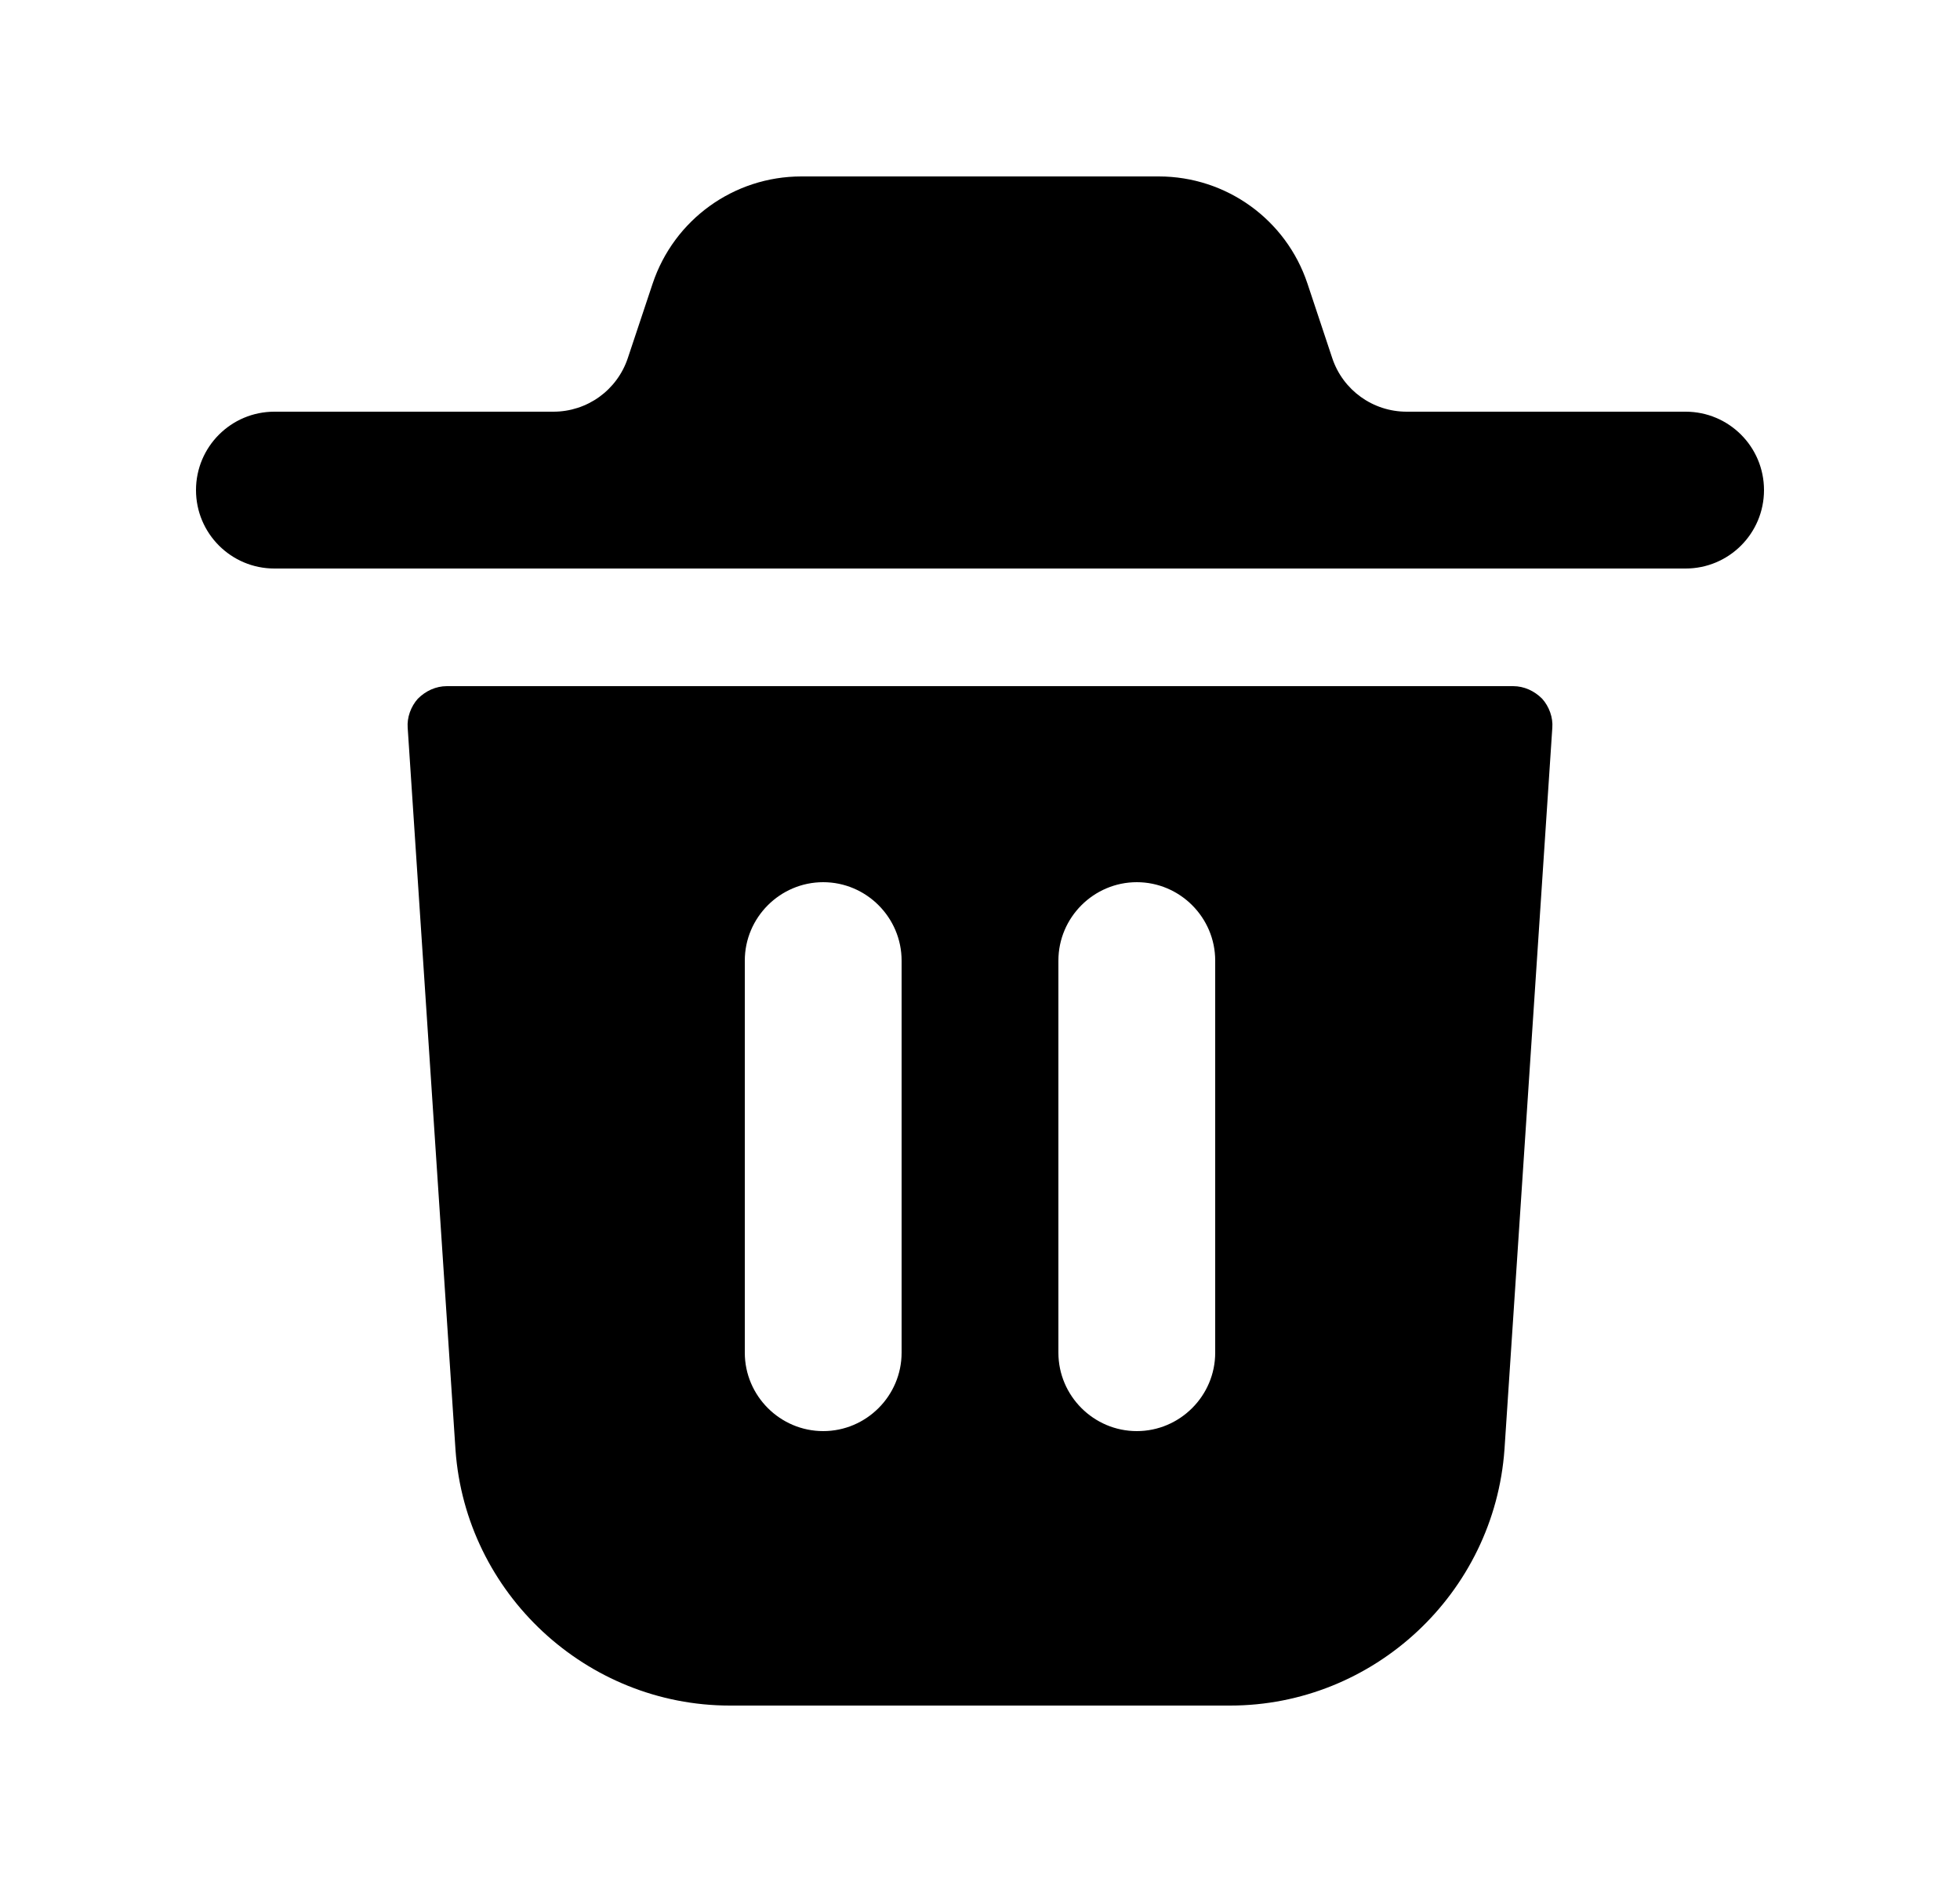 <svg width="25" height="24" viewBox="0 0 25 24" fill="none" xmlns="http://www.w3.org/2000/svg">
<path d="M22.5 6.25C22.5 6.803 22.052 7.25 21.5 7.25H3.5C2.948 7.25 2.5 6.803 2.5 6.25C2.5 5.697 2.948 5.25 3.5 5.25H7.059C7.49 5.25 7.871 4.976 8.008 4.566L8.324 3.618C8.597 2.8 9.36 2.25 10.221 2.25H14.78C15.642 2.25 16.405 2.8 16.677 3.617L16.993 4.567C17.129 4.975 17.511 5.25 17.942 5.25H21.5C22.052 5.25 22.5 5.697 22.5 6.25ZM19.8 9.28L19.19 18.48C19.06 20.32 17.52 21.75 15.69 21.75H9.31C7.48 21.75 5.94 20.32 5.81 18.49L5.2 9.28C5.19 9.15 5.24 9.01 5.33 8.91C5.43 8.81 5.56 8.75 5.7 8.75H19.3C19.44 8.75 19.57 8.81 19.67 8.91C19.76 9.01 19.81 9.15 19.8 9.28ZM11.5 12.25C11.5 11.7 11.05 11.25 10.5 11.25C9.95 11.25 9.5 11.7 9.5 12.25V17.25C9.5 17.8 9.95 18.25 10.5 18.25C11.05 18.25 11.5 17.8 11.5 17.25V12.25ZM15.5 12.25C15.5 11.7 15.05 11.25 14.5 11.25C13.95 11.25 13.5 11.7 13.5 12.25V17.25C13.5 17.8 13.95 18.25 14.5 18.25C15.05 18.25 15.5 17.8 15.5 17.25V12.25Z" fill="black"/>
</svg>
